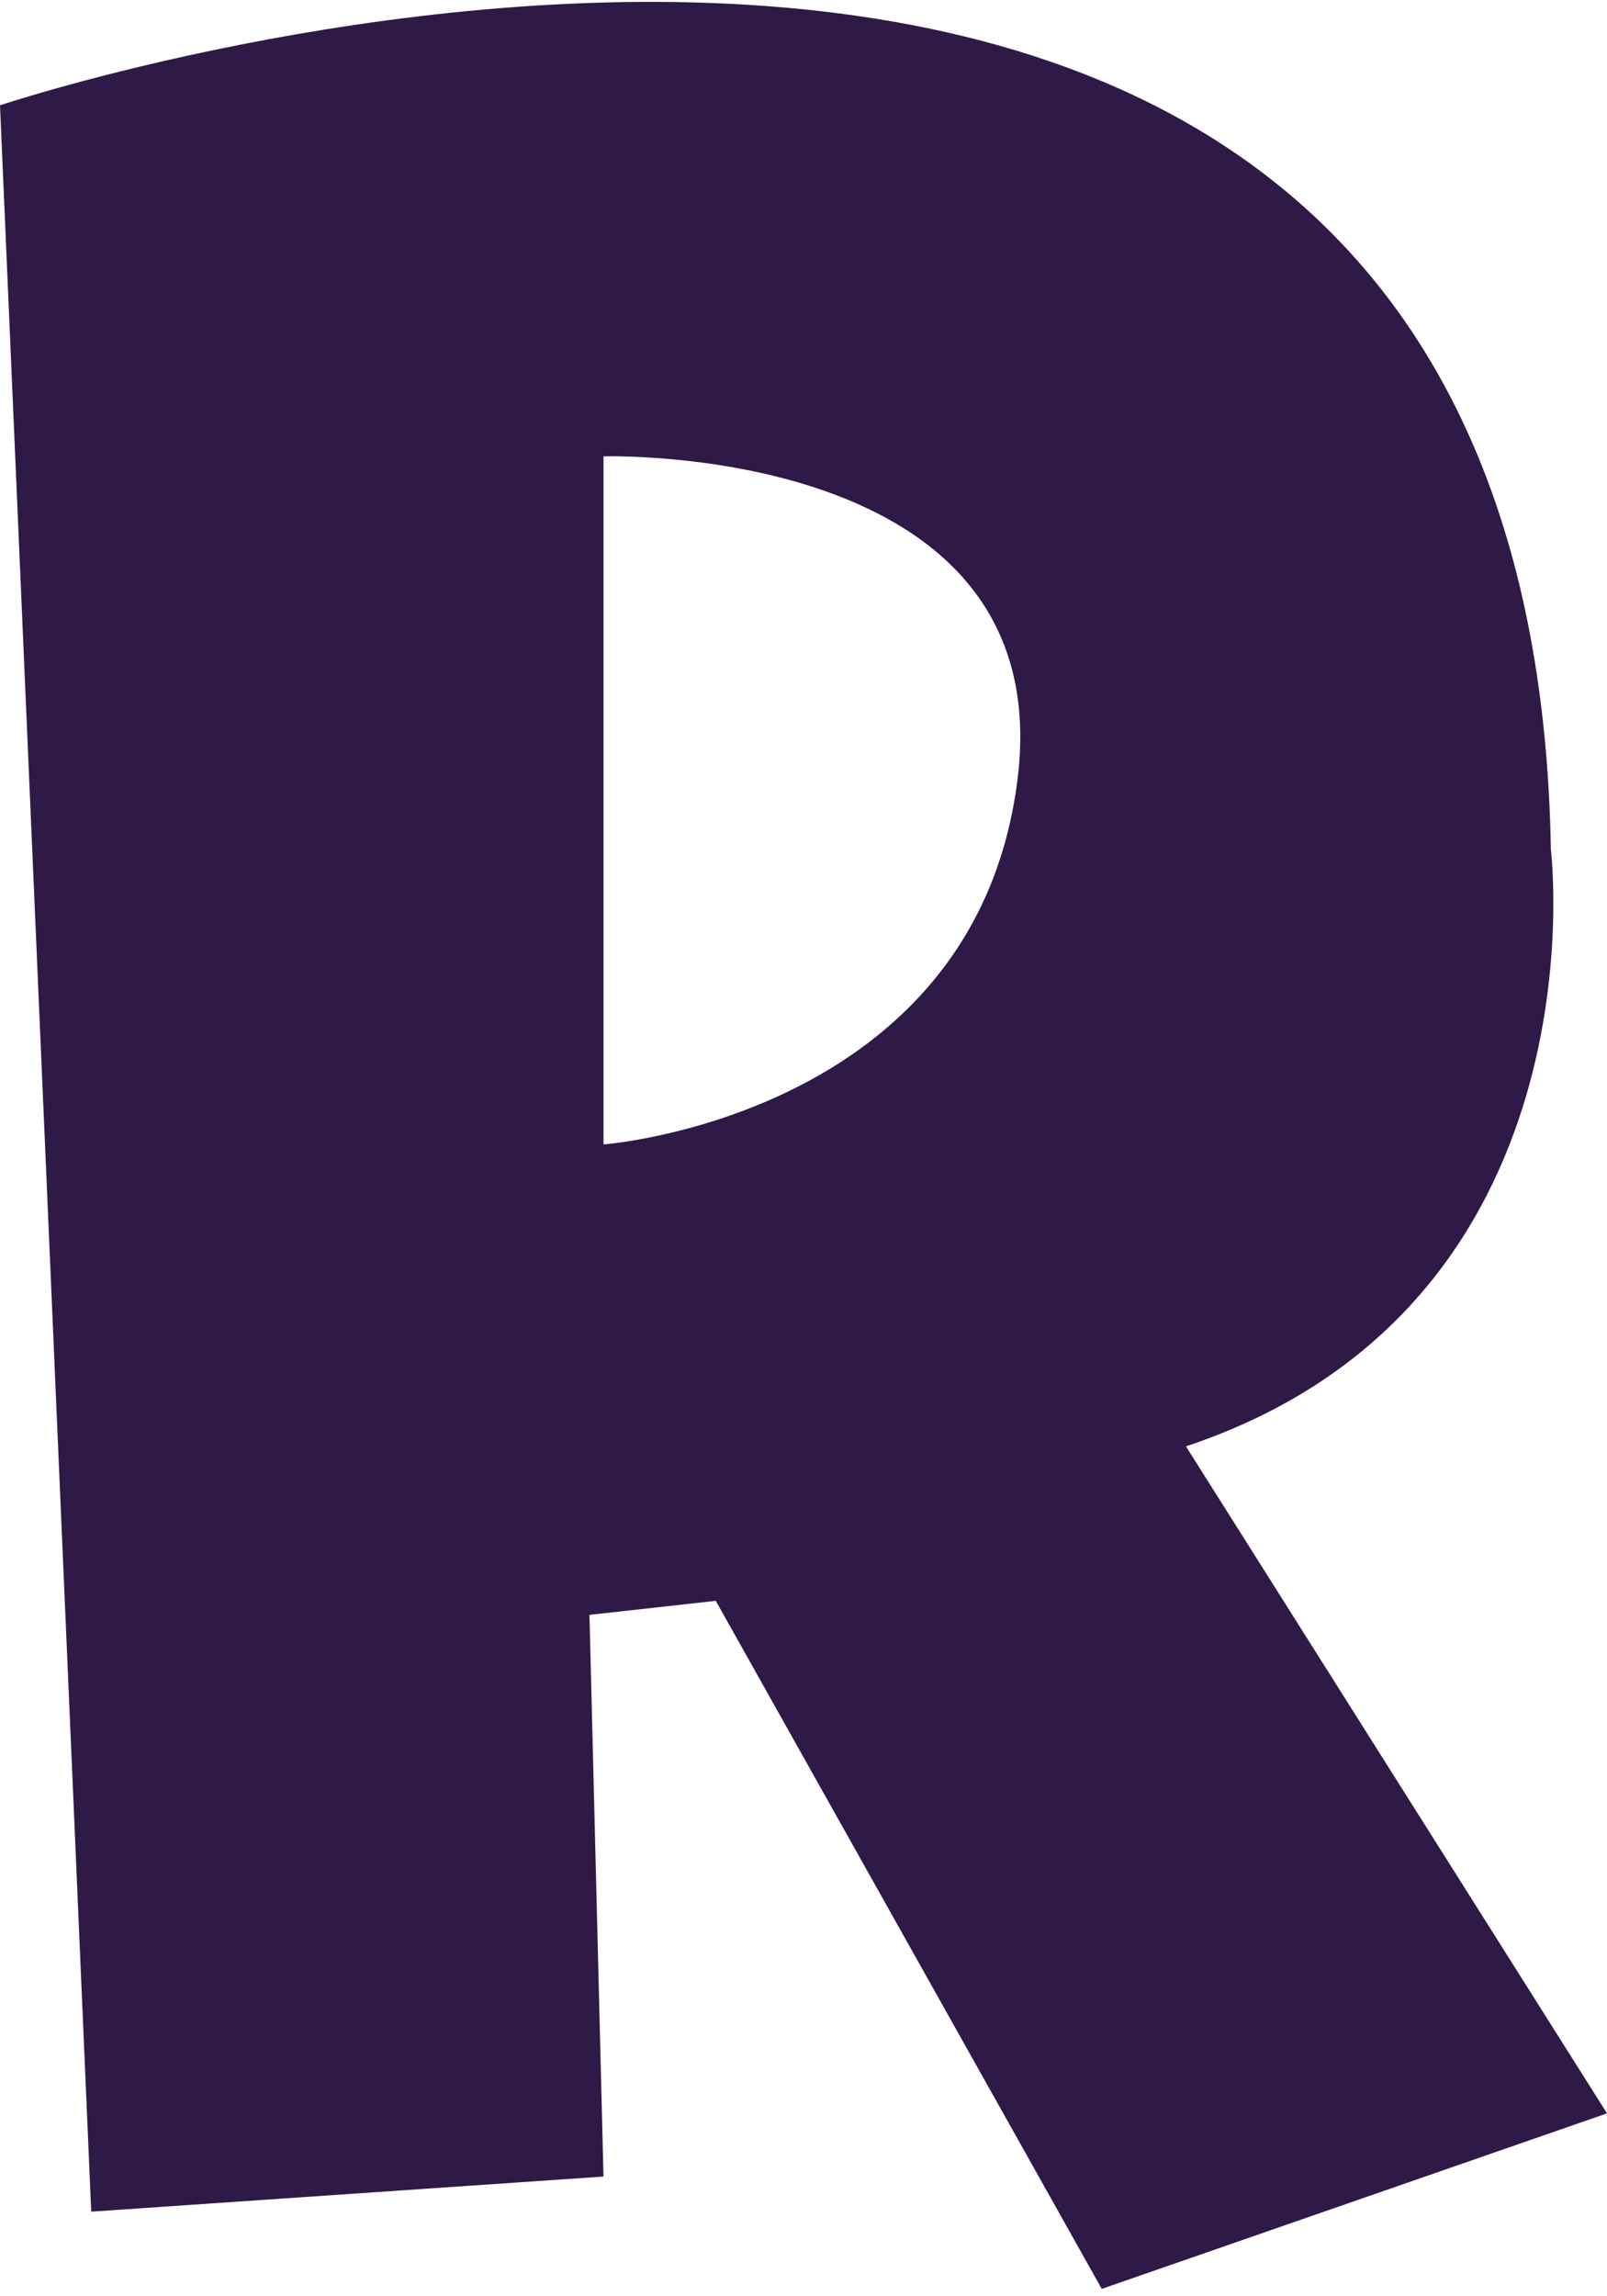<?xml version="1.0" encoding="utf-8"?>
<!-- Generator: Adobe Illustrator 27.0.0, SVG Export Plug-In . SVG Version: 6.00 Build 0)  -->
<svg version="1.1" id="Layer_1" xmlns="http://www.w3.org/2000/svg" xmlns:xlink="http://www.w3.org/1999/xlink" x="0px" y="0px"
	 viewBox="0 0 22.9 32.7" style="enable-background:new 0 0 22.9 32.7;" xml:space="preserve">
<style type="text/css">
	.st0{fill:#2F1947;}
</style>
<path class="st0" d="M16.9,20.6c6-2,5.2-8.5,5.2-8.5C21.8-5.8,0,1.5,0,1.5l1.3,30L8.6,31l-0.2-8l1.8-0.2l5.5,9.8l7.2-2.5L16.9,20.6z
	 M14.5,11.1c-0.6,4.8-5.9,5.2-5.9,5.2V6.5C8.6,6.5,15.1,6.3,14.5,11.1z"/>
</svg>
